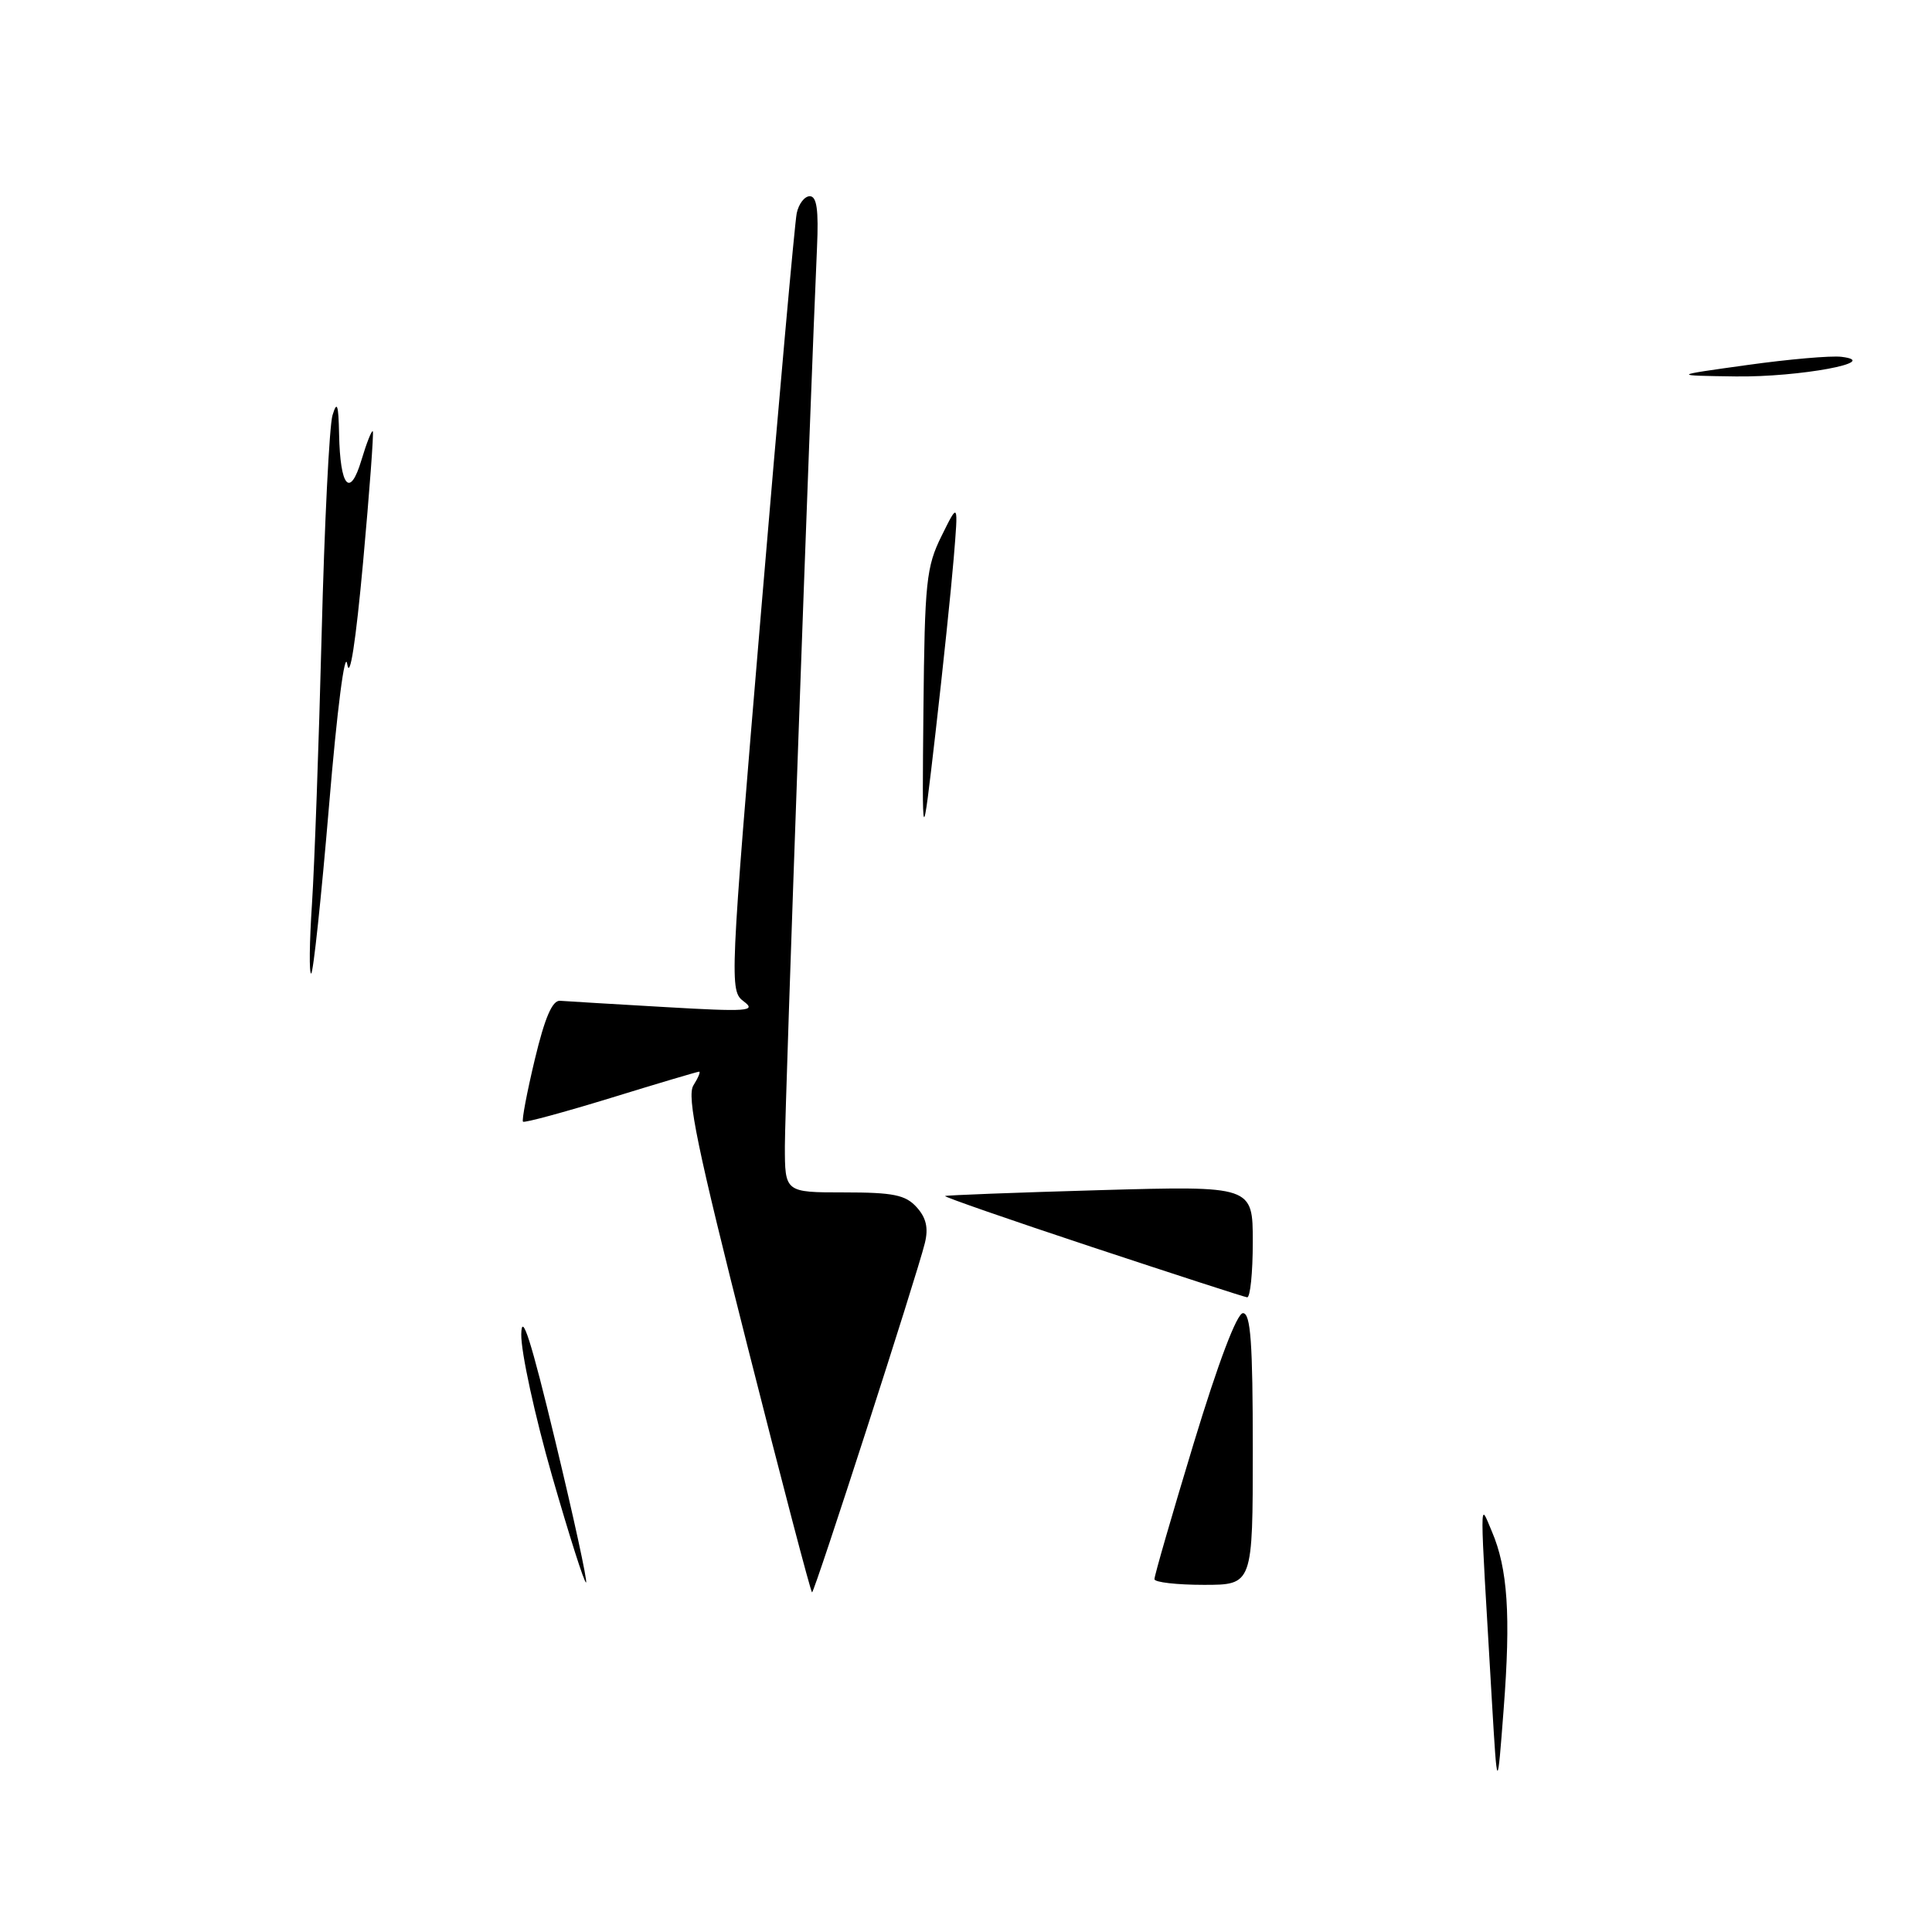 <?xml version="1.0" encoding="UTF-8" standalone="no"?>
<!DOCTYPE svg PUBLIC "-//W3C//DTD SVG 1.1//EN" "http://www.w3.org/Graphics/SVG/1.1/DTD/svg11.dtd" >
<svg xmlns="http://www.w3.org/2000/svg" xmlns:xlink="http://www.w3.org/1999/xlink" version="1.1" viewBox="0 0 256 256">
 <g >
 <path fill="currentColor"
d=" M 197.69 225.50 C 196.02 196.99 196.02 199.08 197.67 202.90 C 199.79 207.84 200.20 214.05 199.24 226.50 C 198.40 237.50 198.40 237.50 197.69 225.50 Z  M 99.03 178.32 C 92.40 152.15 90.97 145.27 91.88 143.82 C 92.51 142.82 92.85 142.00 92.64 142.00 C 92.43 142.00 87.16 143.56 80.94 145.48 C 74.71 147.39 69.47 148.81 69.30 148.63 C 69.12 148.45 69.82 144.75 70.86 140.40 C 72.19 134.85 73.18 132.53 74.21 132.61 C 75.02 132.67 81.26 133.05 88.09 133.44 C 99.07 134.08 100.28 133.99 98.56 132.70 C 96.65 131.27 96.68 130.53 100.86 80.88 C 103.19 53.17 105.31 29.49 105.57 28.25 C 105.83 27.01 106.61 26.00 107.30 26.00 C 108.23 26.00 108.48 27.82 108.26 32.75 C 107.36 52.74 104.00 146.56 104.00 151.83 C 104.00 158.00 104.00 158.00 111.85 158.00 C 118.37 158.00 119.99 158.33 121.46 159.96 C 122.73 161.36 123.04 162.72 122.55 164.71 C 121.52 168.93 107.93 211.00 107.60 211.00 C 107.44 211.00 103.58 196.29 99.03 178.32 Z  M 73.15 195.56 C 70.87 187.61 69.03 179.16 69.07 176.80 C 69.12 173.69 70.37 177.61 73.57 190.91 C 76.01 201.04 77.85 209.49 77.66 209.68 C 77.46 209.87 75.44 203.52 73.15 195.56 Z  M 152.97 209.25 C 152.95 208.84 155.29 200.74 158.17 191.25 C 161.44 180.49 163.90 174.00 164.70 174.00 C 165.72 174.00 166.00 177.93 166.00 192.00 C 166.00 210.00 166.00 210.00 159.50 210.00 C 155.93 210.00 152.98 209.66 152.97 209.25 Z  M 144.73 165.25 C 133.86 161.65 125.09 158.60 125.23 158.48 C 125.38 158.37 134.61 158.02 145.75 157.70 C 166.00 157.13 166.00 157.13 166.00 164.57 C 166.00 168.65 165.66 171.96 165.25 171.90 C 164.84 171.85 155.61 168.85 144.73 165.25 Z  M 41.34 119.75 C 41.67 114.66 42.25 98.58 42.62 84.02 C 42.99 69.45 43.64 56.40 44.06 55.02 C 44.66 53.04 44.85 53.57 44.93 57.50 C 45.07 64.56 46.37 66.06 47.90 60.94 C 48.58 58.67 49.26 56.96 49.40 57.15 C 49.54 57.34 48.96 65.15 48.11 74.50 C 47.14 85.10 46.35 90.18 46.01 88.00 C 45.70 85.99 44.67 93.96 43.60 106.75 C 42.57 118.99 41.50 129.00 41.23 129.00 C 40.95 129.00 41.00 124.84 41.34 119.75 Z  M 122.36 94.00 C 122.53 77.09 122.73 75.11 124.77 71.00 C 126.99 66.50 126.99 66.50 126.37 74.00 C 126.03 78.12 124.95 88.47 123.97 97.00 C 122.18 112.50 122.18 112.50 122.36 94.00 Z  M 231.50 48.37 C 237.00 47.60 242.62 47.11 244.00 47.28 C 249.48 47.94 238.43 49.99 230.00 49.88 C 221.50 49.76 221.50 49.76 231.50 48.37 Z "/>
</g>
</svg>